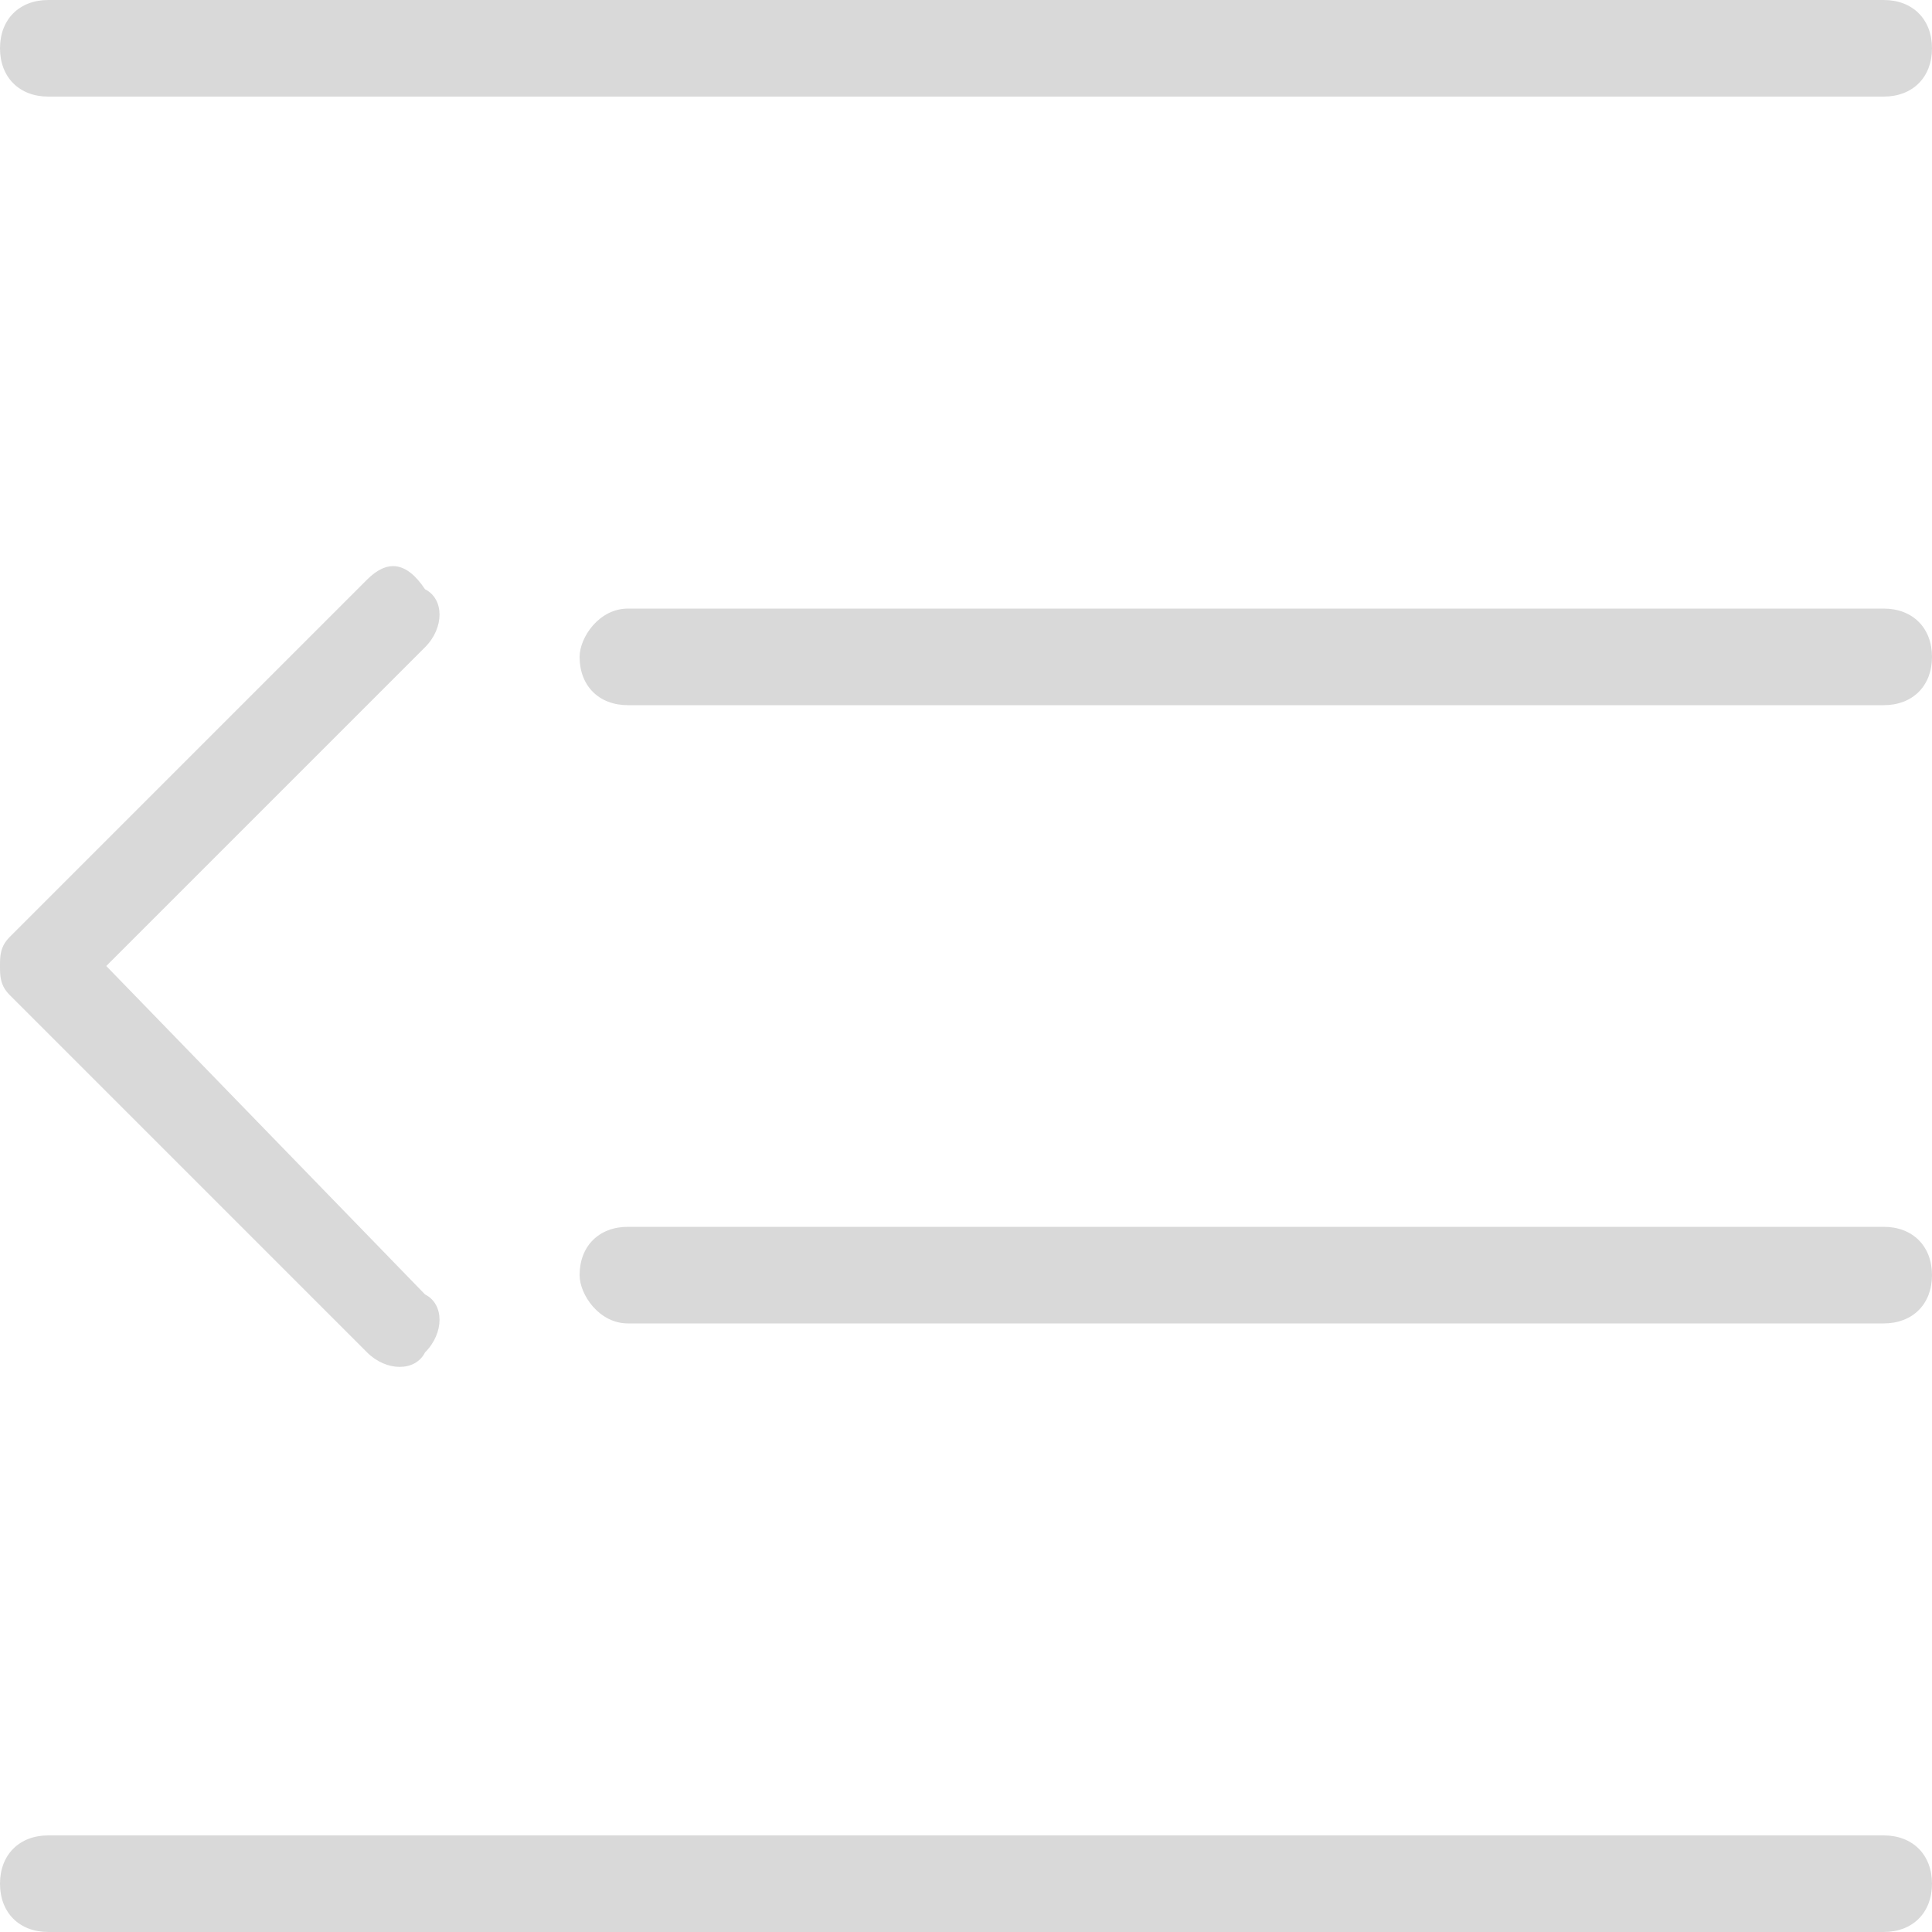 <?xml version="1.0" encoding="utf-8"?>
<!-- Generator: Adobe Illustrator 22.0.1, SVG Export Plug-In . SVG Version: 6.00 Build 0)  -->
<svg version="1.1" id="图层_1" xmlns="http://www.w3.org/2000/svg" xmlns:xlink="http://www.w3.org/1999/xlink" x="0px" y="0px"
	 viewBox="0 0 20 20" style="enable-background:new 0 0 20 20;" xml:space="preserve">
<style type="text/css">
	.st0{fill:#D9D9D9;}
	.st1{fill:#404040;}
	.st2{fill:#666666;}
	.st3{fill:none;stroke:#D9D9D9;stroke-miterlimit:10;}
	.st4{fill:#333333;}
	.st5{fill:none;stroke:#D9D9D9;stroke-width:2;stroke-miterlimit:10;}
	.st6{fill:none;stroke:#D9D9D9;stroke-width:2;stroke-miterlimit:10;stroke-dasharray:3,3;}
	.st7{fill:none;stroke:#D9D9D9;stroke-width:2;stroke-miterlimit:10;stroke-dasharray:5.6,5.6;}
	.st8{fill:none;stroke:#D9D9D9;stroke-width:2;stroke-miterlimit:10;stroke-dasharray:6.286,6.286;}
	.st9{fill:none;stroke:#D9D9D9;stroke-width:2;stroke-miterlimit:10;stroke-dasharray:5.2,5.2;}
	.st10{fill:none;stroke:#D9D9D9;stroke-miterlimit:10;stroke-dasharray:6.286,6.286;}
	.st11{fill:none;stroke:#D9D9D9;stroke-miterlimit:10;stroke-dasharray:3,3;}
	.st12{fill:#9C9C9C;}
	.st13{fill:none;stroke:#D9D9D9;stroke-width:2;stroke-miterlimit:10;stroke-dasharray:6;}
	.st14{fill:none;stroke:#D9D9D9;stroke-width:2;stroke-miterlimit:10;stroke-dasharray:5.143,5.143;}
	.st15{fill:none;stroke:#D9D9D9;stroke-width:2;stroke-miterlimit:10;stroke-dasharray:7.333,7.333;}
	.st16{fill:none;stroke:#D9D9D9;stroke-miterlimit:10;stroke-dasharray:5.143,5.143;}
	.st17{fill:none;stroke:#D9D9D9;stroke-miterlimit:10;stroke-dasharray:7.333,7.333;}
	.st18{fill:none;stroke:#D9D9D9;stroke-width:0.5;stroke-miterlimit:10;}
	.st19{fill:#D9D9D9;stroke:#333333;stroke-miterlimit:10;}
	.st20{fill:none;stroke:#D9D9D9;stroke-miterlimit:10;stroke-dasharray:4.8,4.8;}
	.st21{fill:none;stroke:#D9D9D9;stroke-width:2;stroke-miterlimit:10;stroke-dasharray:4.8,4.8;}
	.st22{fill:#9C9C9C;stroke:#D9D9D9;stroke-width:0.5;stroke-miterlimit:10;}
	.st23{fill:none;stroke:#D9D9D9;stroke-miterlimit:10;stroke-dasharray:6.4,6.4;}
	.st24{fill:none;stroke:#D9D9D9;stroke-miterlimit:10;stroke-dasharray:6.2,6.2;}
	.st25{fill:none;stroke:#D9D9D9;stroke-miterlimit:10;stroke-dasharray:6,6;}
	.st26{fill:none;stroke:#D9D9D9;stroke-linecap:round;stroke-linejoin:round;stroke-miterlimit:10;}
	.st27{fill:#9F9F9F;}
	.st28{fill:#4D4D4D;}
	.st29{fill:#FFFFFF;}
	.st30{fill:#999999;}
</style>
<g>
	<path class="st0" d="M0.5,1l19,0C19.8,1,20,0.8,20,0.5v0C20,0.2,19.8,0,19.5,0l-19,0C0.2,0,0,0.2,0,0.5l0,0C0,0.8,0.2,1,0.5,1z"/>
	<path class="st0" d="M0.5,20h19c0.3,0,0.5-0.2,0.5-0.5v0c0-0.3-0.2-0.5-0.5-0.5h-19C0.2,19,0,19.2,0,19.5l0,0C0,19.8,0.2,20,0.5,20
		z"/>
	<path class="st0" d="M6.5,13.7h13c0.3,0,0.5-0.2,0.5-0.5v0c0-0.3-0.2-0.5-0.5-0.5h-13c-0.3,0-0.5,0.2-0.5,0.5v0
		C6,13.4,6.2,13.7,6.5,13.7z"/>
	<path class="st0" d="M0.1,10.3L3.8,14c0.2,0.2,0.5,0.2,0.6,0c0.2-0.2,0.2-0.5,0-0.6L1.1,10l3.3-3.3c0.2-0.2,0.2-0.5,0-0.6
		C4.2,5.8,4,5.8,3.8,6L0.1,9.7C0,9.8,0,9.9,0,10C0,10.1,0,10.2,0.1,10.3L0.1,10.3z"/>
	<path class="st0" d="M6.5,7.3h13c0.3,0,0.5-0.2,0.5-0.5v0c0-0.3-0.2-0.5-0.5-0.5h-13C6.2,6.3,6,6.6,6,6.8v0C6,7.1,6.2,7.3,6.5,7.3z
		"/>
</g>
</svg>
